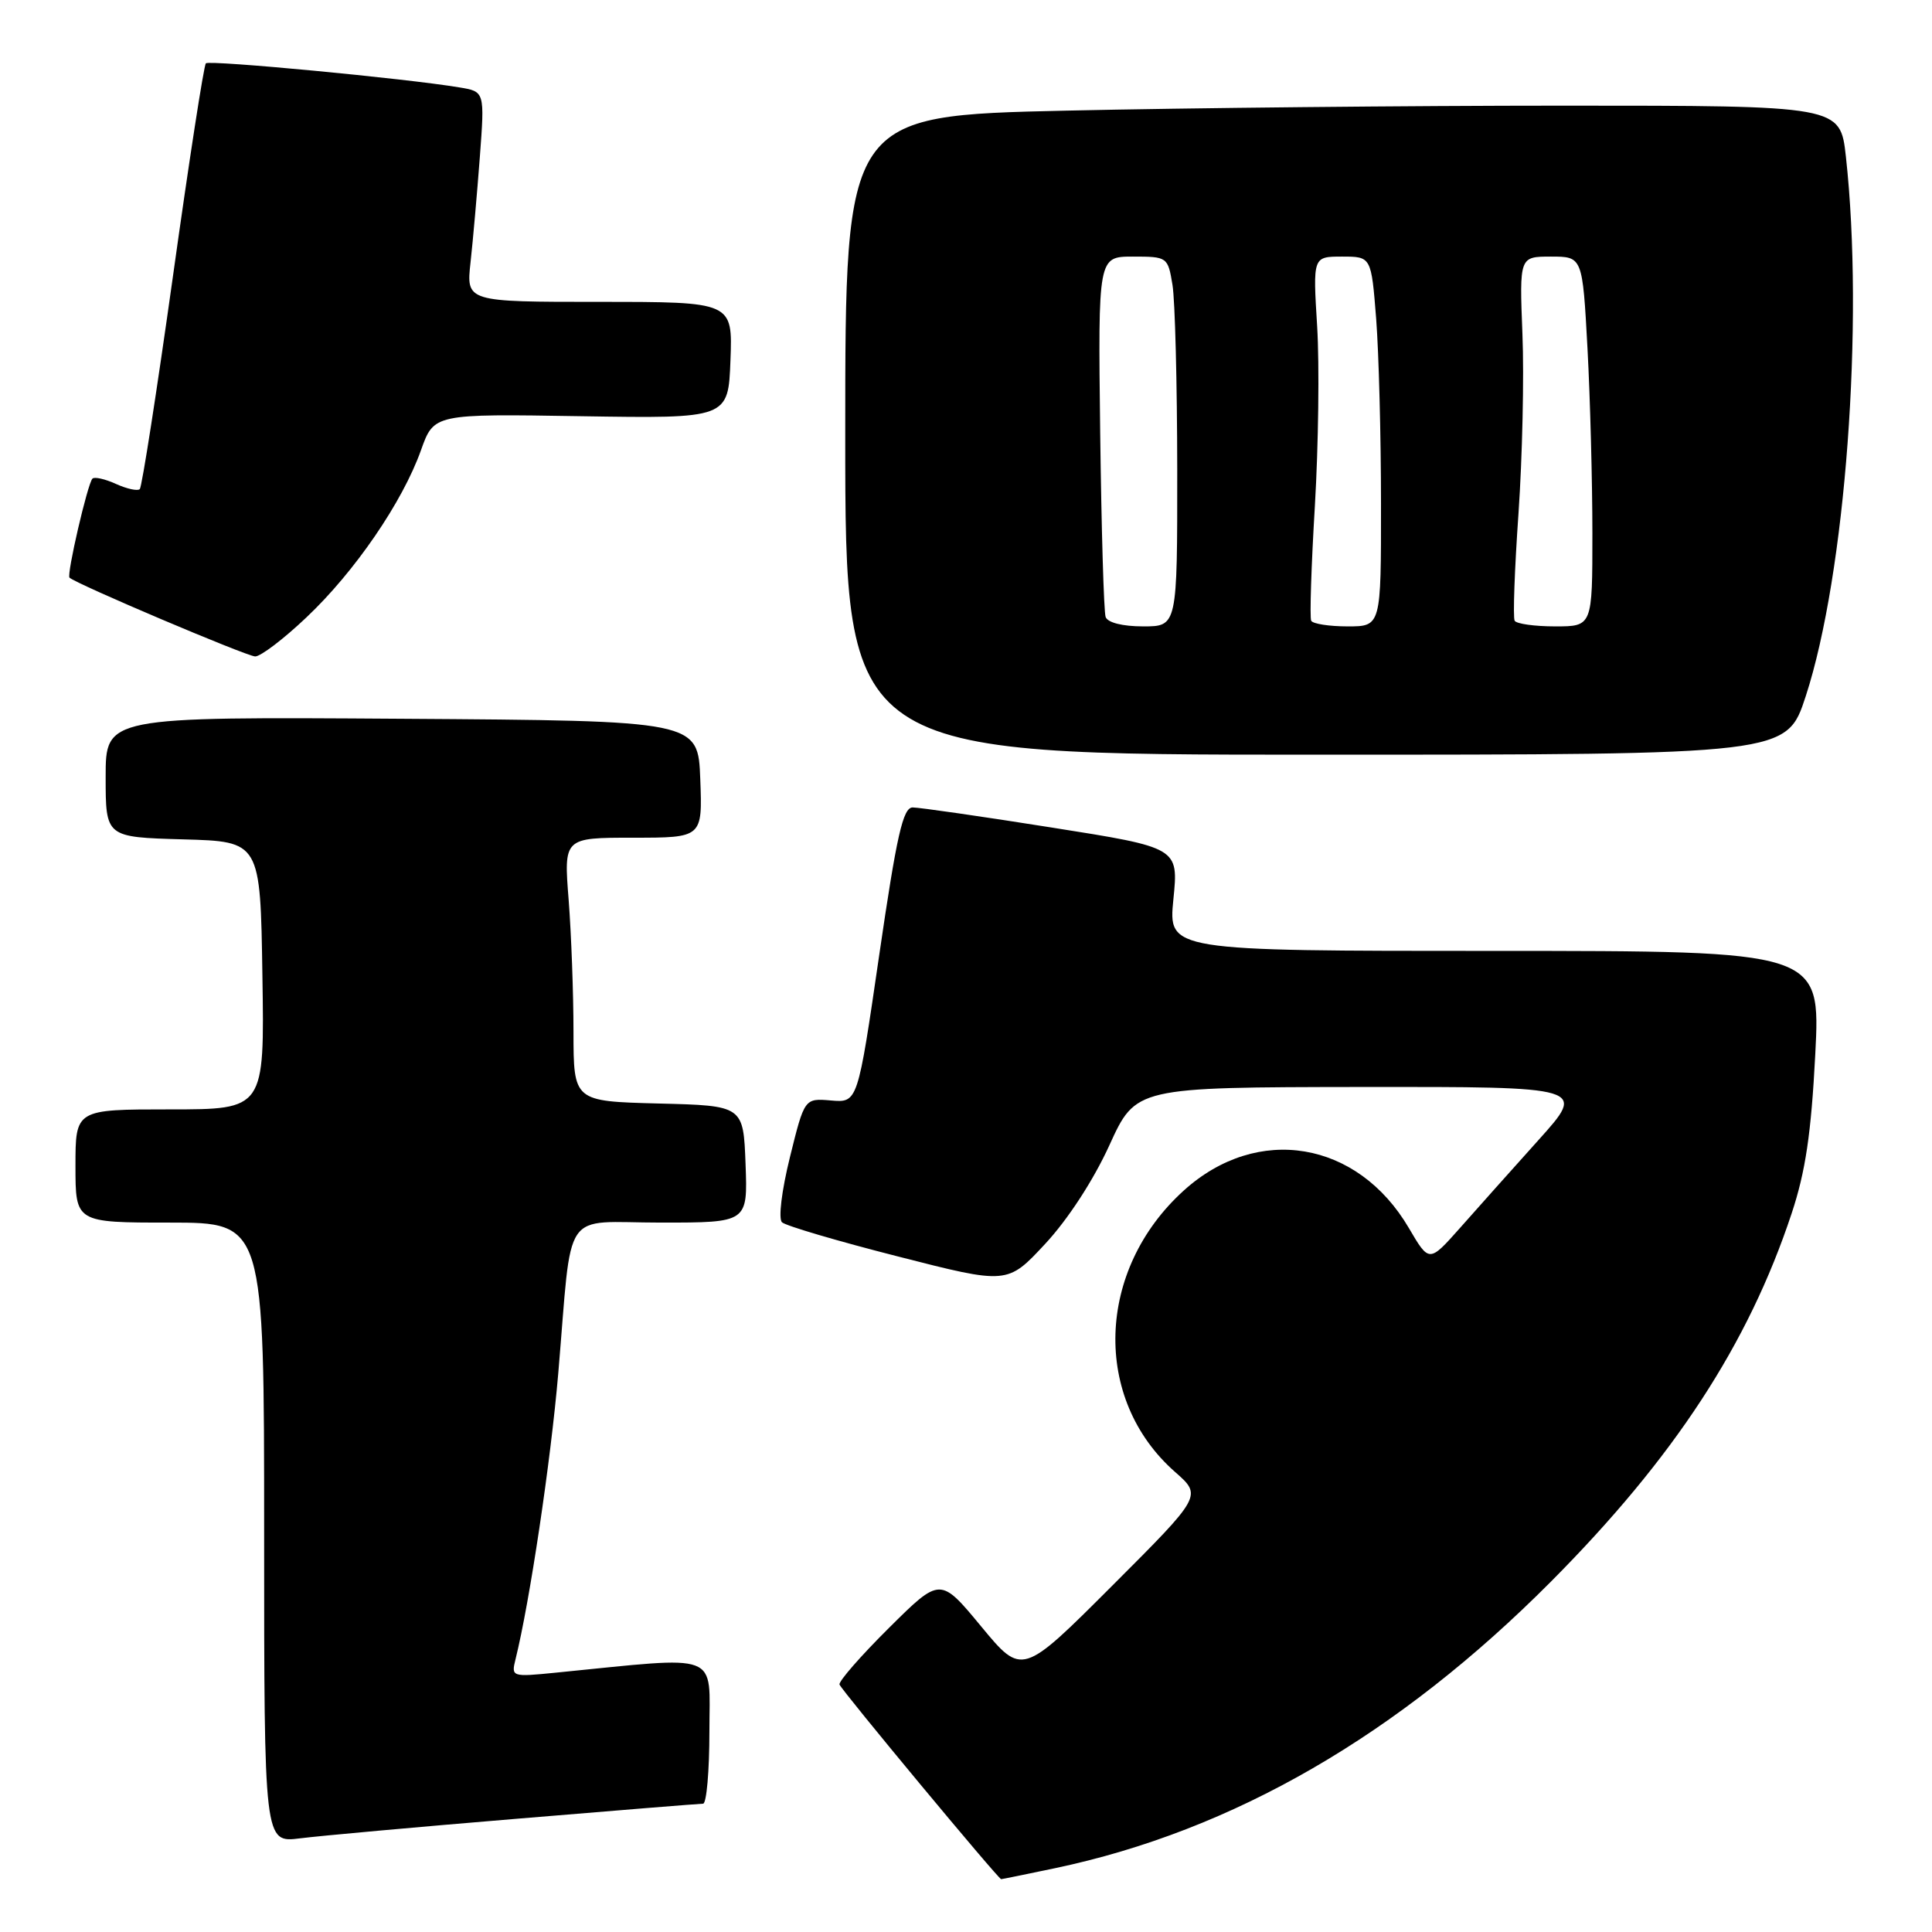 <?xml version="1.0" encoding="UTF-8" standalone="no"?>
<!DOCTYPE svg PUBLIC "-//W3C//DTD SVG 1.1//EN" "http://www.w3.org/Graphics/SVG/1.1/DTD/svg11.dtd" >
<svg xmlns="http://www.w3.org/2000/svg" xmlns:xlink="http://www.w3.org/1999/xlink" version="1.1" viewBox="0 0 256 256">
 <g >
 <path fill="currentColor"
d=" M 139.82 247.54 C 163.37 242.58 185.26 229.93 205.51 209.57 C 221.83 193.16 231.65 178.14 237.40 160.79 C 239.24 155.25 239.99 150.19 240.53 139.75 C 241.24 126.00 241.24 126.00 198.02 126.00 C 154.80 126.00 154.80 126.00 155.48 119.16 C 156.17 112.31 156.17 112.31 139.34 109.65 C 130.08 108.18 121.79 106.99 120.93 106.99 C 119.65 107.00 118.82 110.66 116.50 126.56 C 113.65 146.12 113.65 146.12 110.12 145.82 C 106.60 145.52 106.60 145.52 104.67 153.33 C 103.57 157.78 103.12 161.50 103.62 161.96 C 104.10 162.42 111.02 164.46 118.99 166.49 C 133.49 170.20 133.49 170.20 138.49 164.82 C 141.50 161.59 144.90 156.36 147.00 151.75 C 150.50 144.07 150.50 144.07 180.35 144.03 C 210.21 144.00 210.21 144.00 203.85 151.07 C 200.36 154.96 195.67 160.20 193.44 162.73 C 189.37 167.31 189.37 167.31 186.68 162.72 C 179.89 151.14 166.63 148.92 156.87 157.74 C 145.24 168.25 144.71 185.39 155.71 195.05 C 159.29 198.20 159.29 198.20 147.36 210.13 C 135.43 222.06 135.43 222.06 130.01 215.51 C 124.59 208.96 124.59 208.96 117.79 215.71 C 114.05 219.42 111.10 222.80 111.24 223.21 C 111.51 223.98 132.29 249.00 132.66 249.00 C 132.78 249.00 136.00 248.34 139.82 247.54 Z  M 68.41 241.00 C 81.56 239.90 92.70 239.00 93.16 239.00 C 93.62 239.00 94.00 234.68 94.00 229.40 C 94.00 218.75 95.81 219.44 73.61 221.64 C 67.81 222.22 67.73 222.19 68.31 219.86 C 70.19 212.29 72.97 193.68 73.97 182.00 C 75.88 159.59 74.24 162.00 87.59 162.00 C 99.08 162.00 99.08 162.00 98.79 154.25 C 98.50 146.50 98.50 146.50 87.25 146.22 C 76.00 145.93 76.00 145.93 75.99 136.72 C 75.99 131.65 75.70 123.79 75.35 119.25 C 74.70 111.00 74.70 111.00 83.89 111.00 C 93.08 111.00 93.08 111.00 92.79 103.25 C 92.50 95.50 92.50 95.50 53.25 95.24 C 14.00 94.98 14.00 94.98 14.00 102.95 C 14.00 110.93 14.00 110.93 24.25 111.22 C 34.50 111.50 34.50 111.50 34.77 129.25 C 35.05 147.00 35.05 147.00 22.52 147.00 C 10.00 147.00 10.00 147.00 10.00 154.50 C 10.00 162.00 10.00 162.00 22.50 162.00 C 35.00 162.00 35.00 162.00 35.00 203.09 C 35.00 244.19 35.00 244.19 39.75 243.59 C 42.36 243.26 55.26 242.09 68.41 241.00 Z  M 239.27 92.25 C 244.54 76.11 247.02 42.71 244.59 20.75 C 243.84 14.00 243.84 14.00 207.17 14.00 C 187.00 14.00 157.34 14.30 141.25 14.66 C 112.00 15.32 112.00 15.32 112.00 57.66 C 112.00 100.00 112.00 100.00 174.37 100.00 C 236.74 100.00 236.74 100.00 239.27 92.25 Z  M 40.60 81.81 C 47.01 75.76 53.34 66.51 55.78 59.66 C 57.50 54.83 57.50 54.83 77.00 55.15 C 96.50 55.46 96.50 55.46 96.79 47.73 C 97.08 40.00 97.08 40.00 79.43 40.00 C 61.77 40.00 61.77 40.00 62.35 34.75 C 62.67 31.86 63.22 25.59 63.58 20.82 C 64.23 12.13 64.23 12.13 60.86 11.58 C 53.74 10.39 27.74 7.93 27.28 8.39 C 27.01 8.65 25.05 21.34 22.92 36.58 C 20.78 51.82 18.81 64.53 18.52 64.81 C 18.24 65.09 16.82 64.78 15.38 64.13 C 13.93 63.47 12.52 63.15 12.25 63.42 C 11.61 64.06 8.81 76.14 9.21 76.54 C 10.02 77.35 32.67 86.96 33.81 86.98 C 34.53 86.99 37.59 84.67 40.60 81.81 Z  M 146.50 81.75 C 146.26 81.06 145.94 70.04 145.78 57.25 C 145.50 34.00 145.50 34.00 150.12 34.00 C 154.68 34.00 154.75 34.05 155.36 37.75 C 155.70 39.81 155.98 50.84 155.99 62.25 C 156.00 83.00 156.00 83.00 151.47 83.00 C 148.74 83.00 146.76 82.50 146.50 81.75 Z  M 173.74 82.25 C 173.53 81.84 173.75 74.97 174.23 67.00 C 174.70 59.02 174.84 48.34 174.53 43.25 C 173.96 34.00 173.96 34.00 177.83 34.00 C 181.70 34.00 181.70 34.00 182.35 42.25 C 182.70 46.79 182.99 57.81 182.99 66.75 C 183.00 83.00 183.00 83.00 178.56 83.00 C 176.12 83.00 173.95 82.66 173.74 82.25 Z  M 200.70 82.25 C 200.46 81.84 200.69 75.42 201.21 68.00 C 201.72 60.58 201.96 49.89 201.73 44.25 C 201.33 34.00 201.33 34.00 205.51 34.00 C 209.69 34.00 209.69 34.00 210.35 46.16 C 210.71 52.84 211.00 63.87 211.00 70.66 C 211.00 83.00 211.00 83.00 206.06 83.00 C 203.34 83.00 200.93 82.66 200.70 82.25 Z "/>
</g>
</svg>